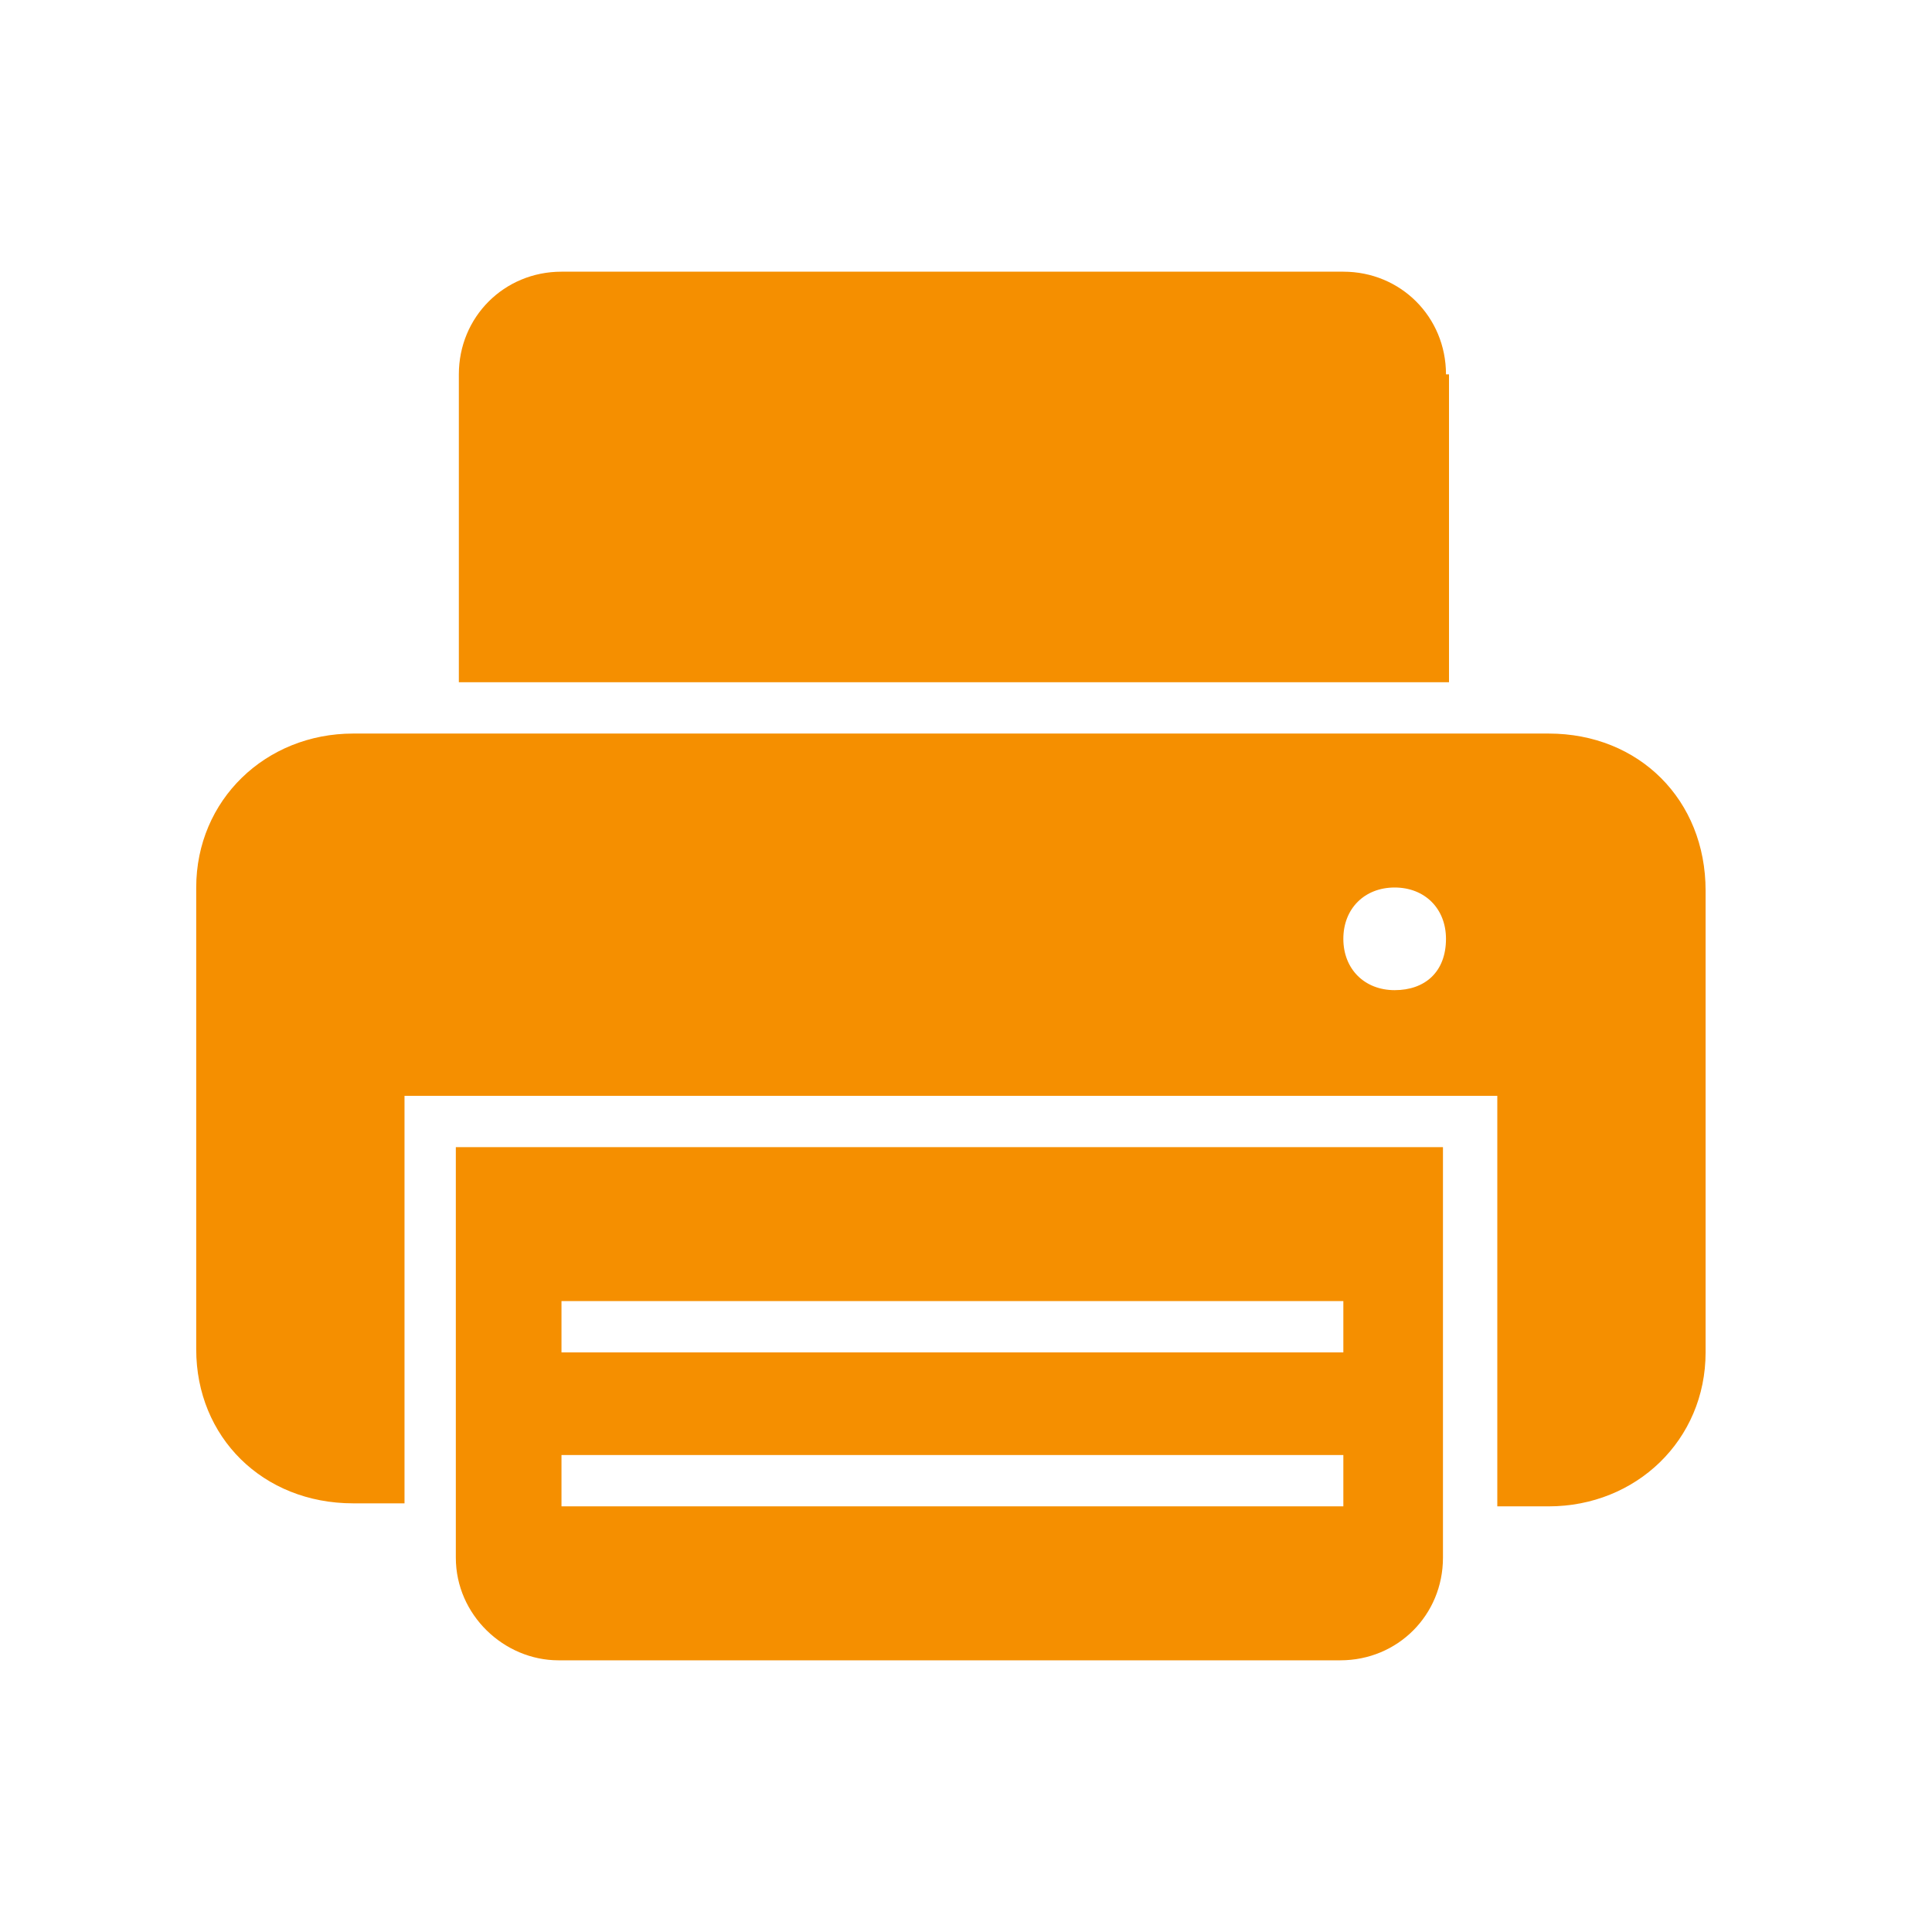 <svg version="1.1" xmlns="http://www.w3.org/2000/svg" x="0px" y="0px" viewBox="0 0 64 64">
<style type="text/css">
	.st0{display:none;fill-rule:evenodd;clip-rule:evenodd;fill:#F78C00;}
	.st1{display:none;}
	.st2{display:inline;fill-rule:evenodd;clip-rule:evenodd;fill:#F78C00;}
	.st3{display:none;fill-rule:evenodd;clip-rule:evenodd;fill:#F58F00;}
	.st4{display:inline;fill-rule:evenodd;clip-rule:evenodd;fill:#F58F00;}
	.st5{fill-rule:evenodd;clip-rule:evenodd;fill:#F58F00;}
</style>
<path id="social" class="st0" d="M52.3,49.5c0,2.7,1.8,5.1,4.6,6.4v1c-5.1-0.1-9.8-0.9-14.2-5.2c-1,0.1-2.1,0.2-3.2,0.2
	c-4.7,0-9.1-1.3-12.5-3.4c7.2,0,13.9-2.3,19-6.4c2.6-2.1,4.6-4.5,6.1-7.2c1.5-2.9,2.3-5.9,2.3-9.1c0-0.5,0-1-0.1-1.5
	c3.6,2.9,5.8,6.9,5.8,11.3c0,5.1-3,9.7-7.6,12.6C52.3,48.8,52.3,49.1,52.3,49.5z M26.8,7c13.1,0,23.8,8.5,23.8,19
	c0,10.5-10.6,19-23.8,19c-1.3,0-2.5-0.1-3.7-0.2c-5.1,5-11,5.9-16.9,6v-1.2c3.2-1.5,5.7-4.3,5.7-7.5c0-0.5,0-0.9-0.1-1.3
	C6.4,37.2,3,31.9,3,26C3,15.5,13.6,7,26.8,7z"/>
<g id="forms" class="st1">
	<path class="st2" d="M37.9,8.4l13.2,13.2h-8.7c-2.5,0-4.5-2-4.5-4.5V8.4z"/>
	<path class="st2" d="M41.5,52.5c0,2.5-2,4.5-4.5,4.5H15c-2.5,0-4.5-2-4.5-4.5V19.6c0-2.5,2-4.5,4.5-4.5h10v10.1
		c0,3.6,2.9,6.5,6.5,6.5h10.1V52.5z"/>
	<path class="st2" d="M40.2,29.6h-8.7c-2.5,0-4.5-2-4.5-4.5v-8.7L40.2,29.6z"/>
	<path class="st2" d="M48,48.9h-4.5V30.6c0,0,0,0,0-0.1c0-0.1,0-0.2,0-0.2l0-0.1c0-0.1-0.1-0.2-0.2-0.3L26.6,13.4
		c-0.1-0.1-0.2-0.1-0.3-0.2l-0.1,0c-0.1,0-0.2-0.1-0.3-0.1l-0.1,0h-4.5v-1.6C21.5,9,23.5,7,26,7h10v10.1c0,3.6,2.9,6.5,6.5,6.5h10.1
		v20.9C52.5,46.9,50.5,48.9,48,48.9z"/>
</g>
<path id="media" class="st3" d="M27,42.1V21.9L40.2,32L27,42.1z M10.5,12C6.4,12,3,15.4,3,19.5v24.9c0,4.2,3.4,7.5,7.5,7.5h42
	c4.1,0,7.5-3.4,7.5-7.5V19.5c0-4.2-3.4-7.5-7.5-7.5H10.5z"/>
<g id="cta" class="st1">
	<path class="st4" d="M20.4,20.9c0.5-0.4,0.6-1.2,0.1-1.7c-1.3-1.5-2-3.4-2-5.4c0-4.6,3.8-8.4,8.4-8.4c4.6,0,8.4,3.7,8.4,8.4
		c0,2-0.7,3.9-2,5.4c-0.4,0.5-0.4,1.3,0.1,1.7c0.2,0.2,0.5,0.3,0.8,0.3c0.4,0,0.7-0.1,0.9-0.4c1.7-1.9,2.6-4.4,2.6-7
		C37.8,7.8,33,3,27,3S16.1,7.8,16.1,13.8c0,2.6,0.9,5,2.6,7C19.1,21.3,19.9,21.3,20.4,20.9z"/>
	<path class="st4" d="M26.9,11.4c2.7,0,4.9,1.6,5.6,4.1c0.2-0.5,0.2-1.1,0.2-1.6c0-3.2-2.6-5.8-5.8-5.8s-5.8,2.6-5.8,5.8
		c0,0.5,0.1,1.1,0.2,1.5C22.1,13,24.2,11.4,26.9,11.4z"/>
	<path class="st4" d="M50.3,37.6c-0.8-4.6-4-5.3-5.5-5.4c-0.5,0-0.9-0.3-1.2-0.7c-1.1-1.7-2.6-2.1-3.8-2.1c-0.9,0-1.7,0.2-2.1,0.4
		c-0.1,0-0.1,0-0.2,0c-0.2,0-0.3-0.1-0.4-0.3c-1.1-1.9-2.7-2.4-4.1-2.4c-0.8,0-1.5,0.2-2,0.3c-0.1,0-0.2,0-0.2,0
		c-0.2,0-0.5-0.2-0.5-0.5v-9.8c0-2.2-1.7-3.4-3.4-3.4c-1.7,0-3.4,1.1-3.4,3.4v17.3c0,1-0.8,1.6-1.6,1.6c-0.5,0-1-0.2-1.3-0.8
		l-1.6-2.5c-0.7-1.2-1.8-1.7-2.8-1.7c-2.3,0-4.6,2.5-3,5.2l12.8,24.4c0.1,0.2,0.2,0.3,0.4,0.3h18c0.3,0,0.5-0.2,0.5-0.5l0.5-7.3
		c0-0.1,0-0.2,0.1-0.2C49.8,46.3,51,42,50.3,37.6z"/>
</g>
<path id="users" class="st3" d="M47.1,46.9v-1.1c0-3.7-4.3-5-6.5-6c-0.8-0.4-2.4-1.1-4-1.9c-0.5-0.3-1-1-1.1-1.6l-0.2-1.7
	c1.2-1.1,2.3-2.7,2.5-4.5h0.3c0.4,0,0.8-0.3,0.9-0.7l0.4-2.7c0.1-0.6-0.5-0.9-0.9-0.9l0-0.2c0.1-0.3,0.1-0.6,0.1-0.9
	c0-0.2,0-0.5,0.1-0.8c0-1.2-0.2-2.4-0.5-3c-0.4-0.9-0.9-1.7-1.7-2.4c-2.1-2-4.6-2.8-6.6-1.2c-1.4-0.2-3.1,0.4-4.3,1.8
	c-0.7,0.8-1.1,1.7-1.3,2.5C24.1,22.4,24,23,24,23.7c0,0.8,0,1.5,0.2,2.1c-0.4,0-0.8,0.4-0.8,0.9l0.4,2.7c0.1,0.4,0.5,0.7,0.9,0.7H25
	c0.4,1.9,1.4,3.5,2.5,4.6l-0.2,1.7c-0.1,0.6-0.5,1.3-1.1,1.6c-1.5,0.8-3.1,1.5-4,1.8c-2.1,0.9-6.5,2.3-6.5,6v0.8
	c-3.6-3.9-5.8-9-5.8-14.7c0-11.9,9.7-21.6,21.6-21.6S53.1,20.1,53.1,32C53.1,37.8,50.8,43,47.1,46.9z M31.5,5c-14.9,0-27,12.1-27,27
	s12.1,27,27,27s27-12.1,27-27S46.4,5,31.5,5z"/>
<g id="print">
	<path class="st5" d="M47.9,12.4c0-1.9-1.5-3.4-3.4-3.4H18.6c-1.9,0-3.4,1.5-3.4,3.4v10.2h32.8V12.4z"/>
	<path class="st5" d="M46.2,32.8c-1,0-1.7-0.7-1.7-1.7c0-1,0.7-1.7,1.7-1.7c1,0,1.7,0.7,1.7,1.7C47.9,32.2,47.2,32.8,46.2,32.8z
		 M51.3,24.3H11.7c-2.9,0-5.2,2.2-5.2,5.1v15.3c0,2.9,2.2,5.1,5.2,5.1h1.7V36.3h36.2v13.6h1.7c2.9,0,5.2-2.2,5.2-5.1V29.5
		C56.5,26.5,54.3,24.3,51.3,24.3z"/>
	<path class="st5" d="M18.6,48.2h25.9v1.7H18.6V48.2z M18.6,43.1h25.9v1.7H18.6V43.1z M15.1,51.6c0,1.9,1.6,3.4,3.4,3.4h25.9
		c1.9,0,3.4-1.5,3.4-3.4V38H15.1V51.6z"/>
</g>
</svg>

